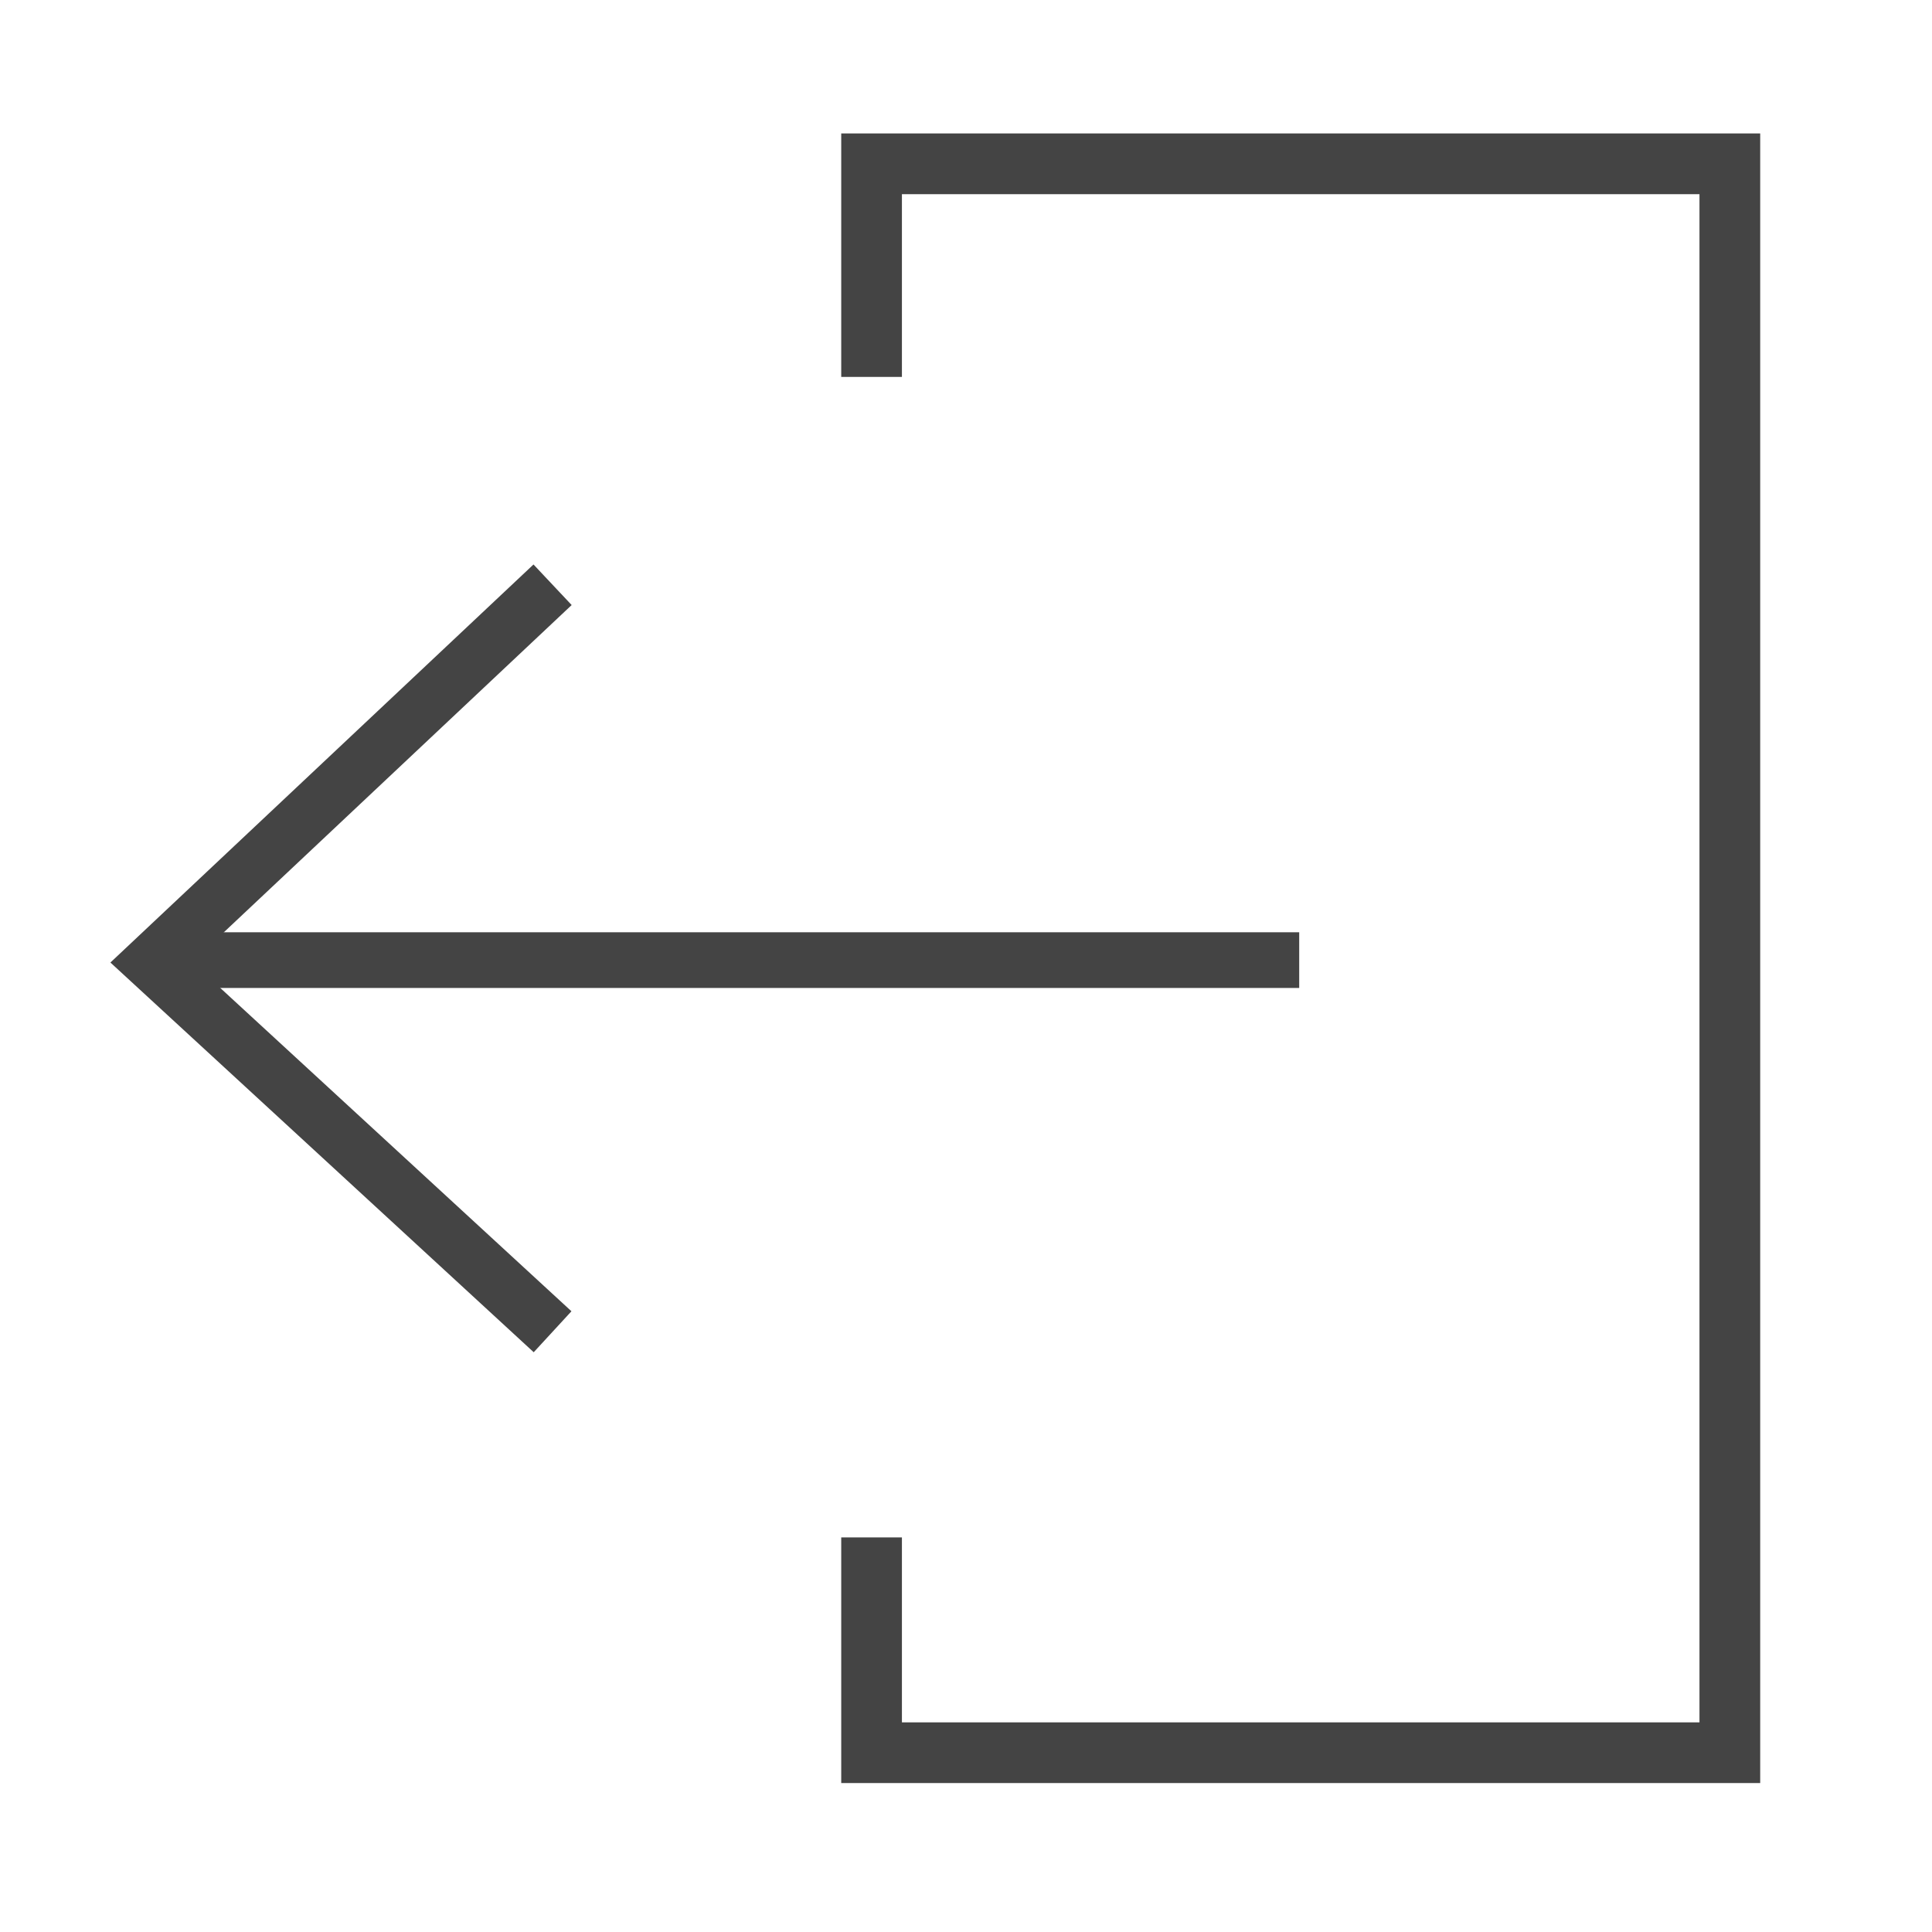 <?xml version='1.0' encoding='UTF-8' standalone='no'?><!-- Created with UBS Icon App (http://www.ubs.com/microsites/iconapp/) --><svg xmlns:svg='http://www.w3.org/2000/svg' xmlns='http://www.w3.org/2000/svg' width='64' height='64' viewBox='0 0 64 64' data-tags='exit-dark,exit,tablet'><g transform='translate(0,0)'><path d='M449.465 71.301v130.088h32.426v-97.644h426.13v816.497h-426.13v-98.803h-32.426v131.248h491.001v-881.385z ' transform='translate(0,0) scale(0.062,0.062)' fill='#444444' style='undefined'></path><path d='M285.161 722.499l-226.166-208.225 226.049-212.676 20.392 21.675-202.76 190.764 202.643 186.568z ' transform='translate(0,0) scale(0.062,0.062)' fill='#444444' style='undefined'></path><path d='M694.162 527.865h-613.056v-29.76h613.056z ' transform='translate(0,0) scale(0.062,0.062)' fill='#444444' style='undefined'></path></g></svg>
